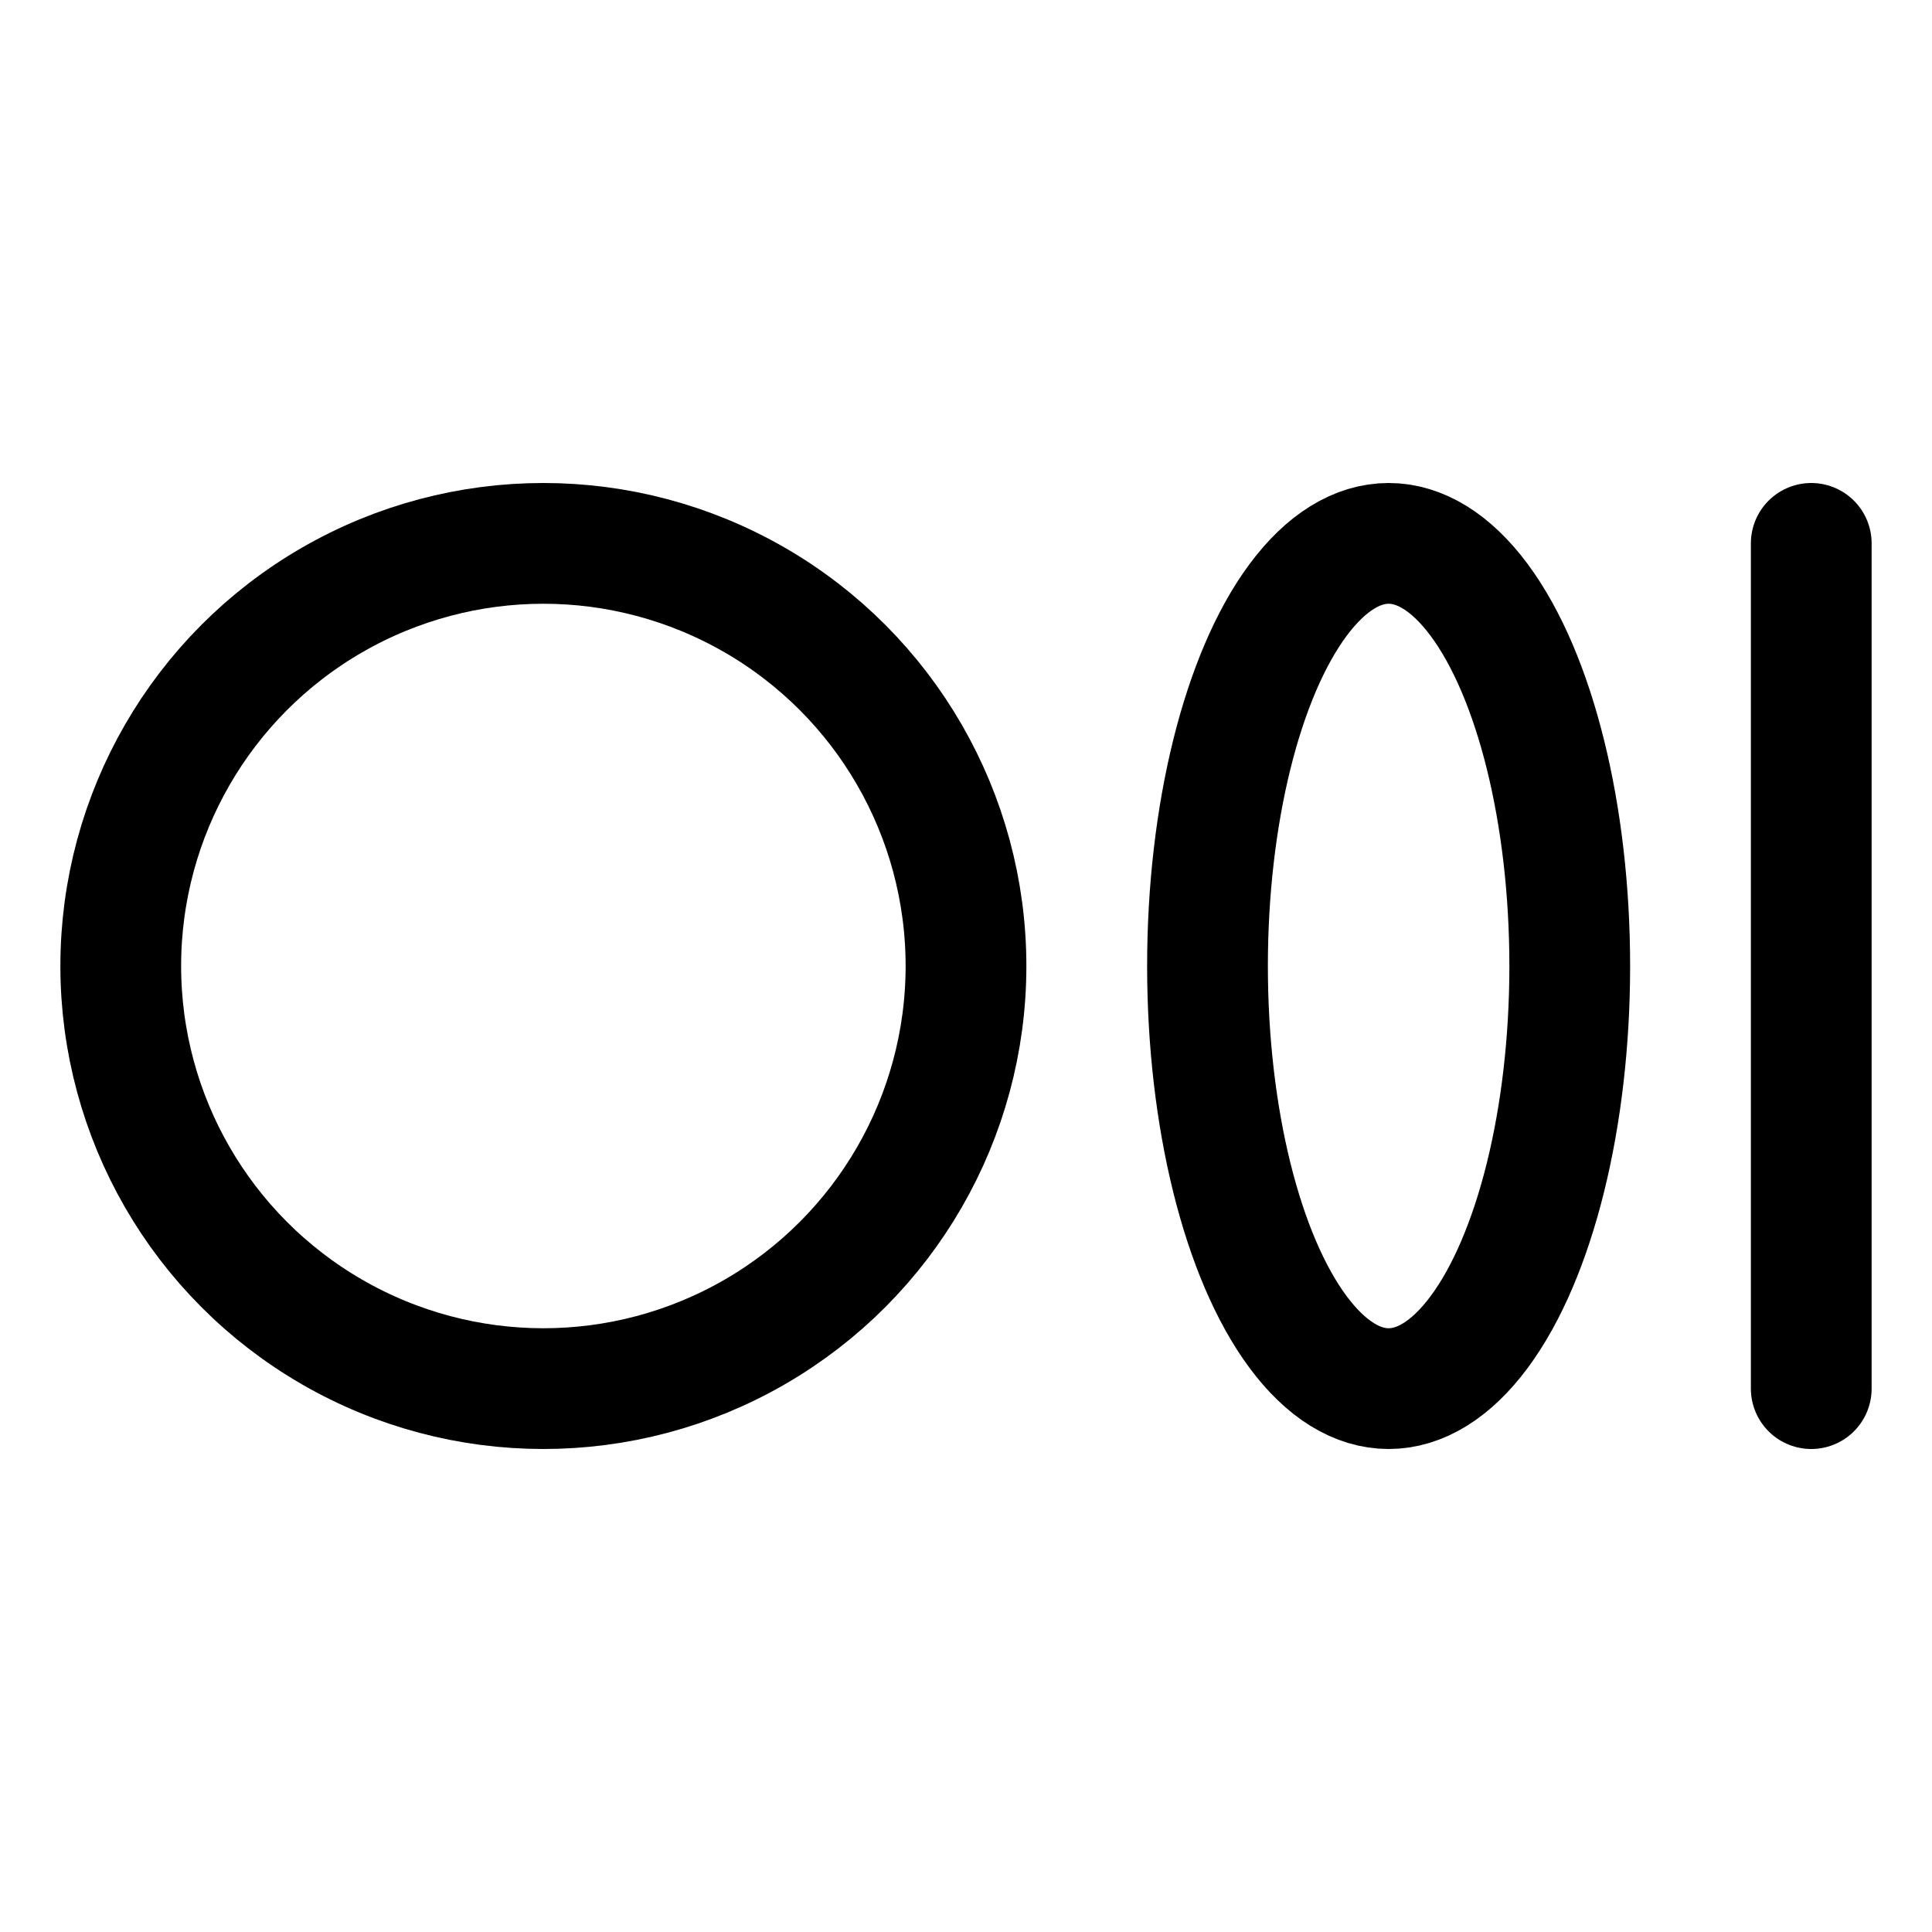 <svg xmlns="http://www.w3.org/2000/svg" viewBox="0 0 256 256"><path fill="none" d="M0 0h256v256H0z"/><circle cx="72" cy="128" r="56" fill="none" stroke="currentColor" stroke-linecap="round" stroke-linejoin="round" stroke-width="16"/><ellipse cx="184" cy="128" fill="none" stroke="currentColor" stroke-linecap="round" stroke-linejoin="round" stroke-width="16" rx="24" ry="56"/><path fill="none" stroke="currentColor" stroke-linecap="round" stroke-linejoin="round" stroke-width="16" d="M240 72v112"/></svg>
